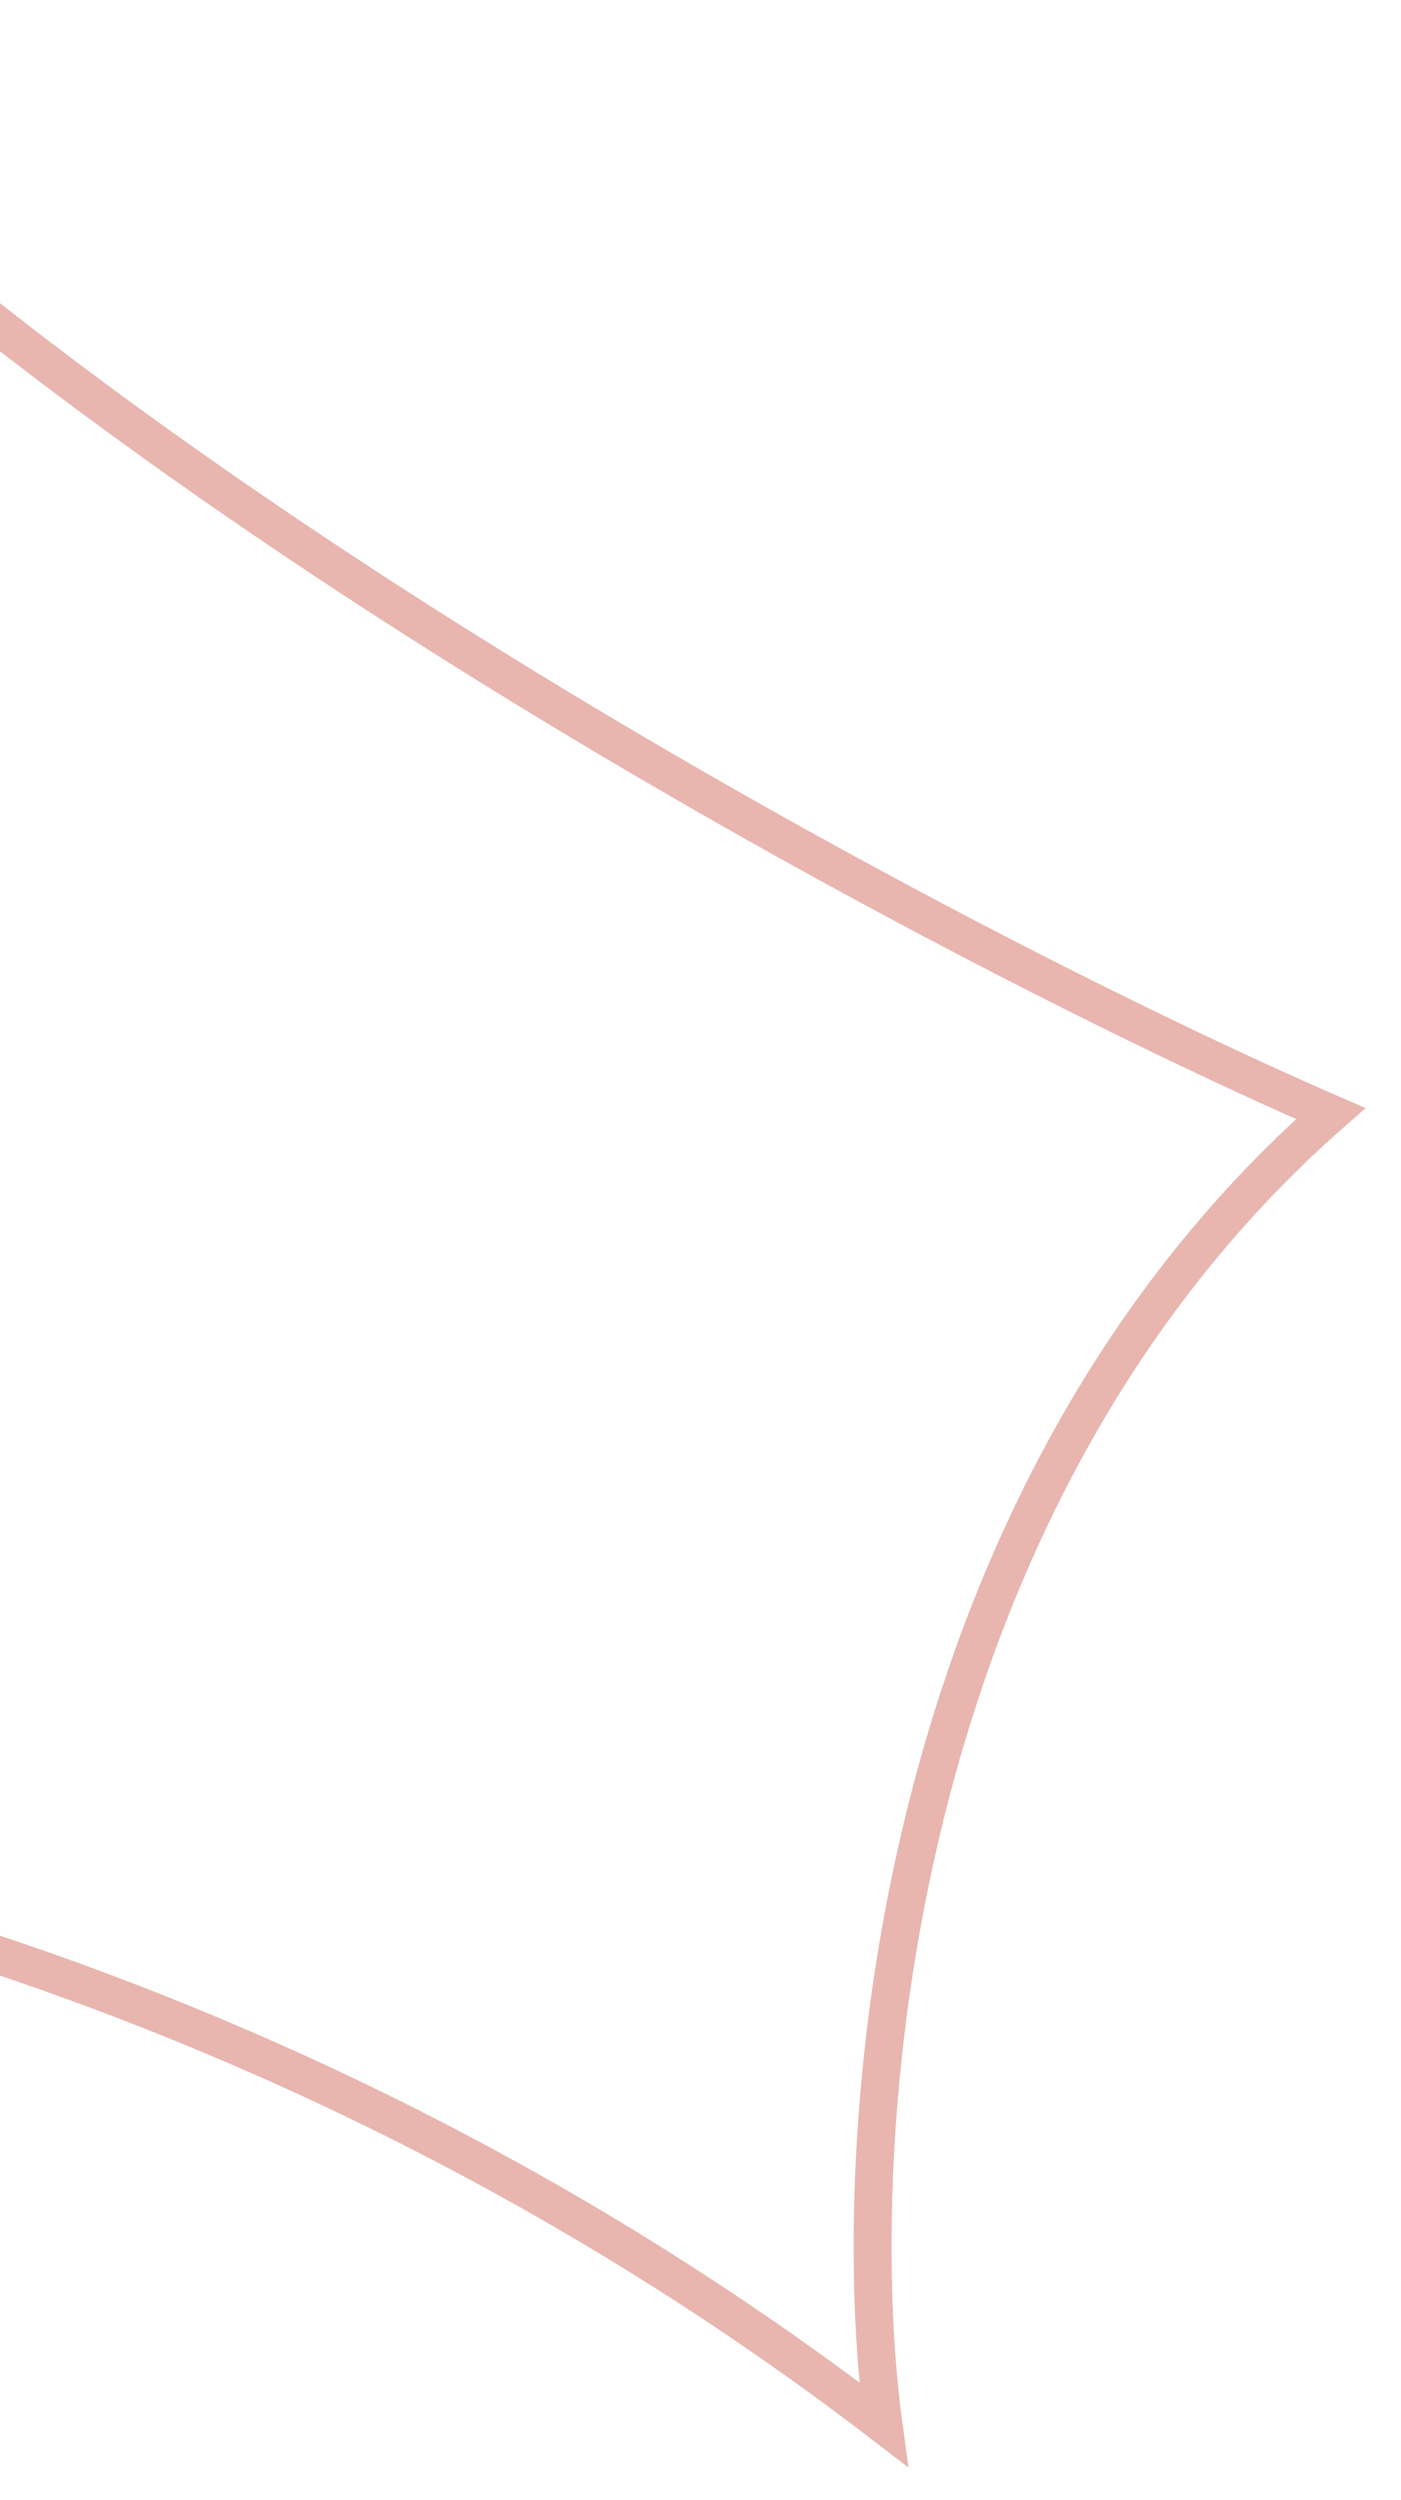 <svg width="37" height="66" viewBox="0 0 37 66" fill="none" xmlns="http://www.w3.org/2000/svg">
<path opacity="0.5" d="M-18 48.139C-8.552 34.298 -7.175 11.612 -7.667 2C5.324 14.688 26.286 25.55 35.143 29.395C23.333 39.777 22.349 56.791 23.333 64C6.8 51.312 -11.111 48.139 -18 48.139Z" stroke="#D26D60"/>
</svg>
